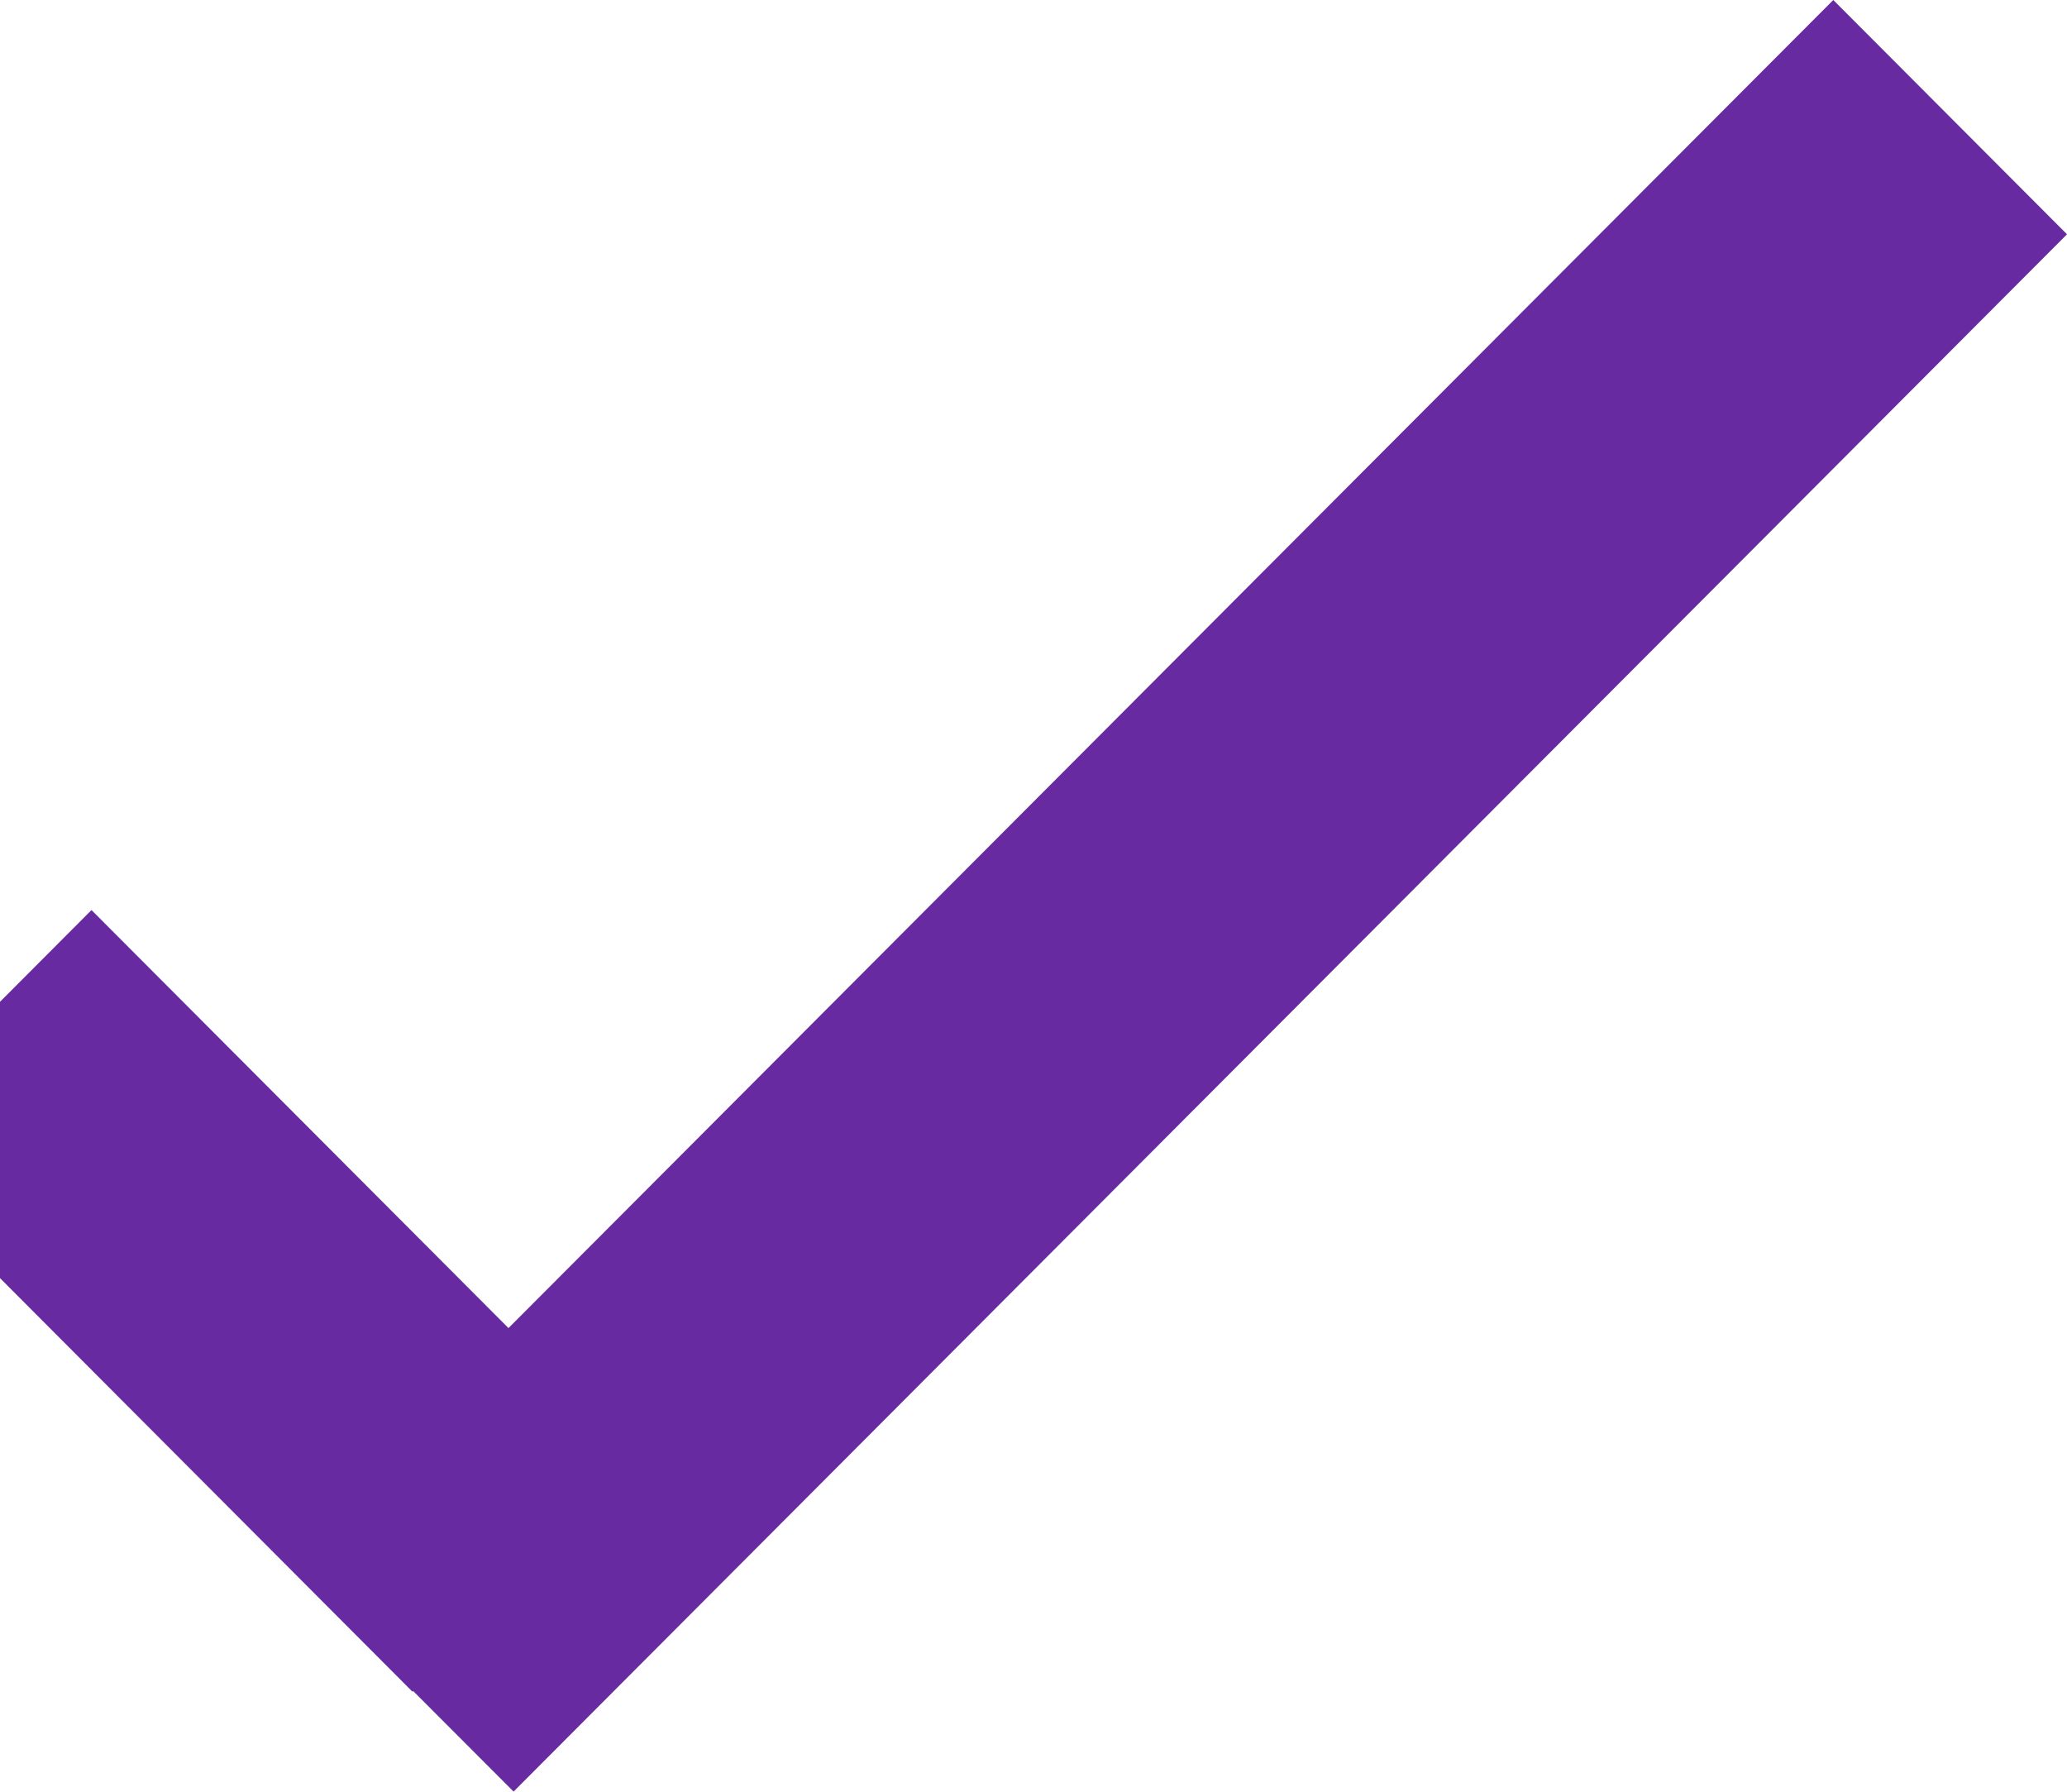 <svg xmlns="http://www.w3.org/2000/svg" xmlns:xlink="http://www.w3.org/1999/xlink" width="15" height="13" viewBox="0 0 15 13"><defs><path id="82d5a" d="M1356.69 2983.636l-3.026-3.033-1.664 1.668 3.993 4.003.005-.005.729.73L1368 2975.7l-1.696-1.7z"/></defs><g><g transform="translate(-1353 -2974)"><use fill="#672aa0" xlink:href="#82d5a"/></g></g></svg>